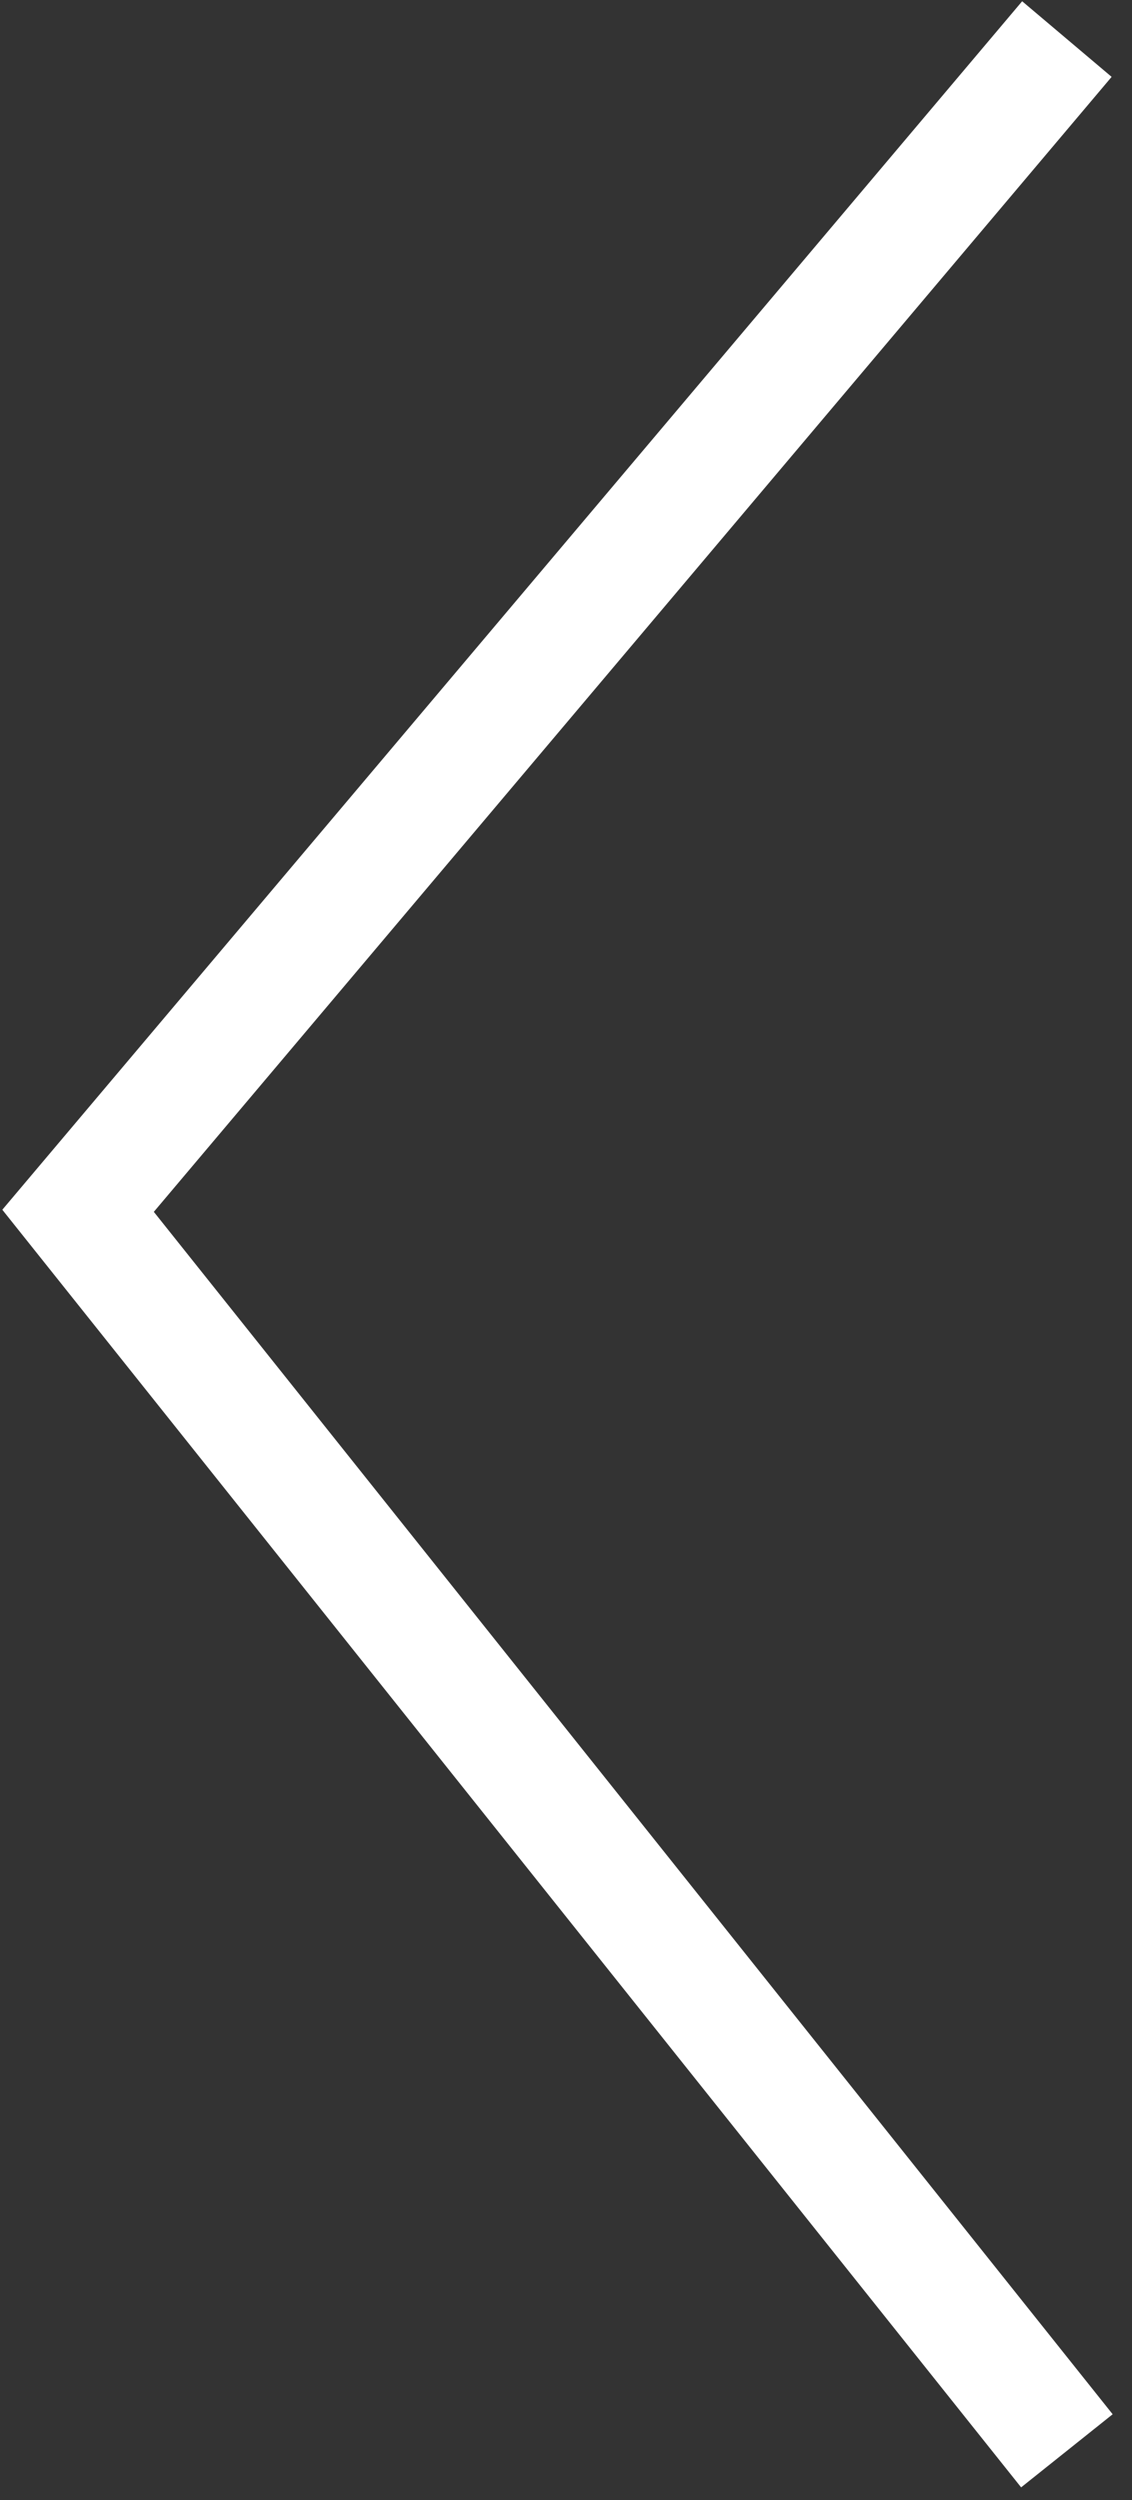 <?xml version="1.0" encoding="UTF-8"?>
<svg width="29px" height="64px" viewBox="0 0 29 64" version="1.1" xmlns="http://www.w3.org/2000/svg" xmlns:xlink="http://www.w3.org/1999/xlink">
    <rect x="0" y="0" width="29" height="64" fill="#333333" stroke="none"/>
    <!-- Generator: Sketch 52.3 (67297) - http://www.bohemiancoding.com/sketch -->
    <title>Path 3</title>
    <desc>Created with Sketch.</desc>
    <g id="Page-1" stroke="none" stroke-width="1" fill="none" fill-rule="evenodd">
        <polyline id="Path-3" stroke="#FFFFFF" stroke-width="3" transform="translate(14.666, 31.869) scale(-1, 1) translate(-14.666, -31.869) " points="2 1 27.332 30.995 2 62.738"></polyline>
    </g>
</svg>